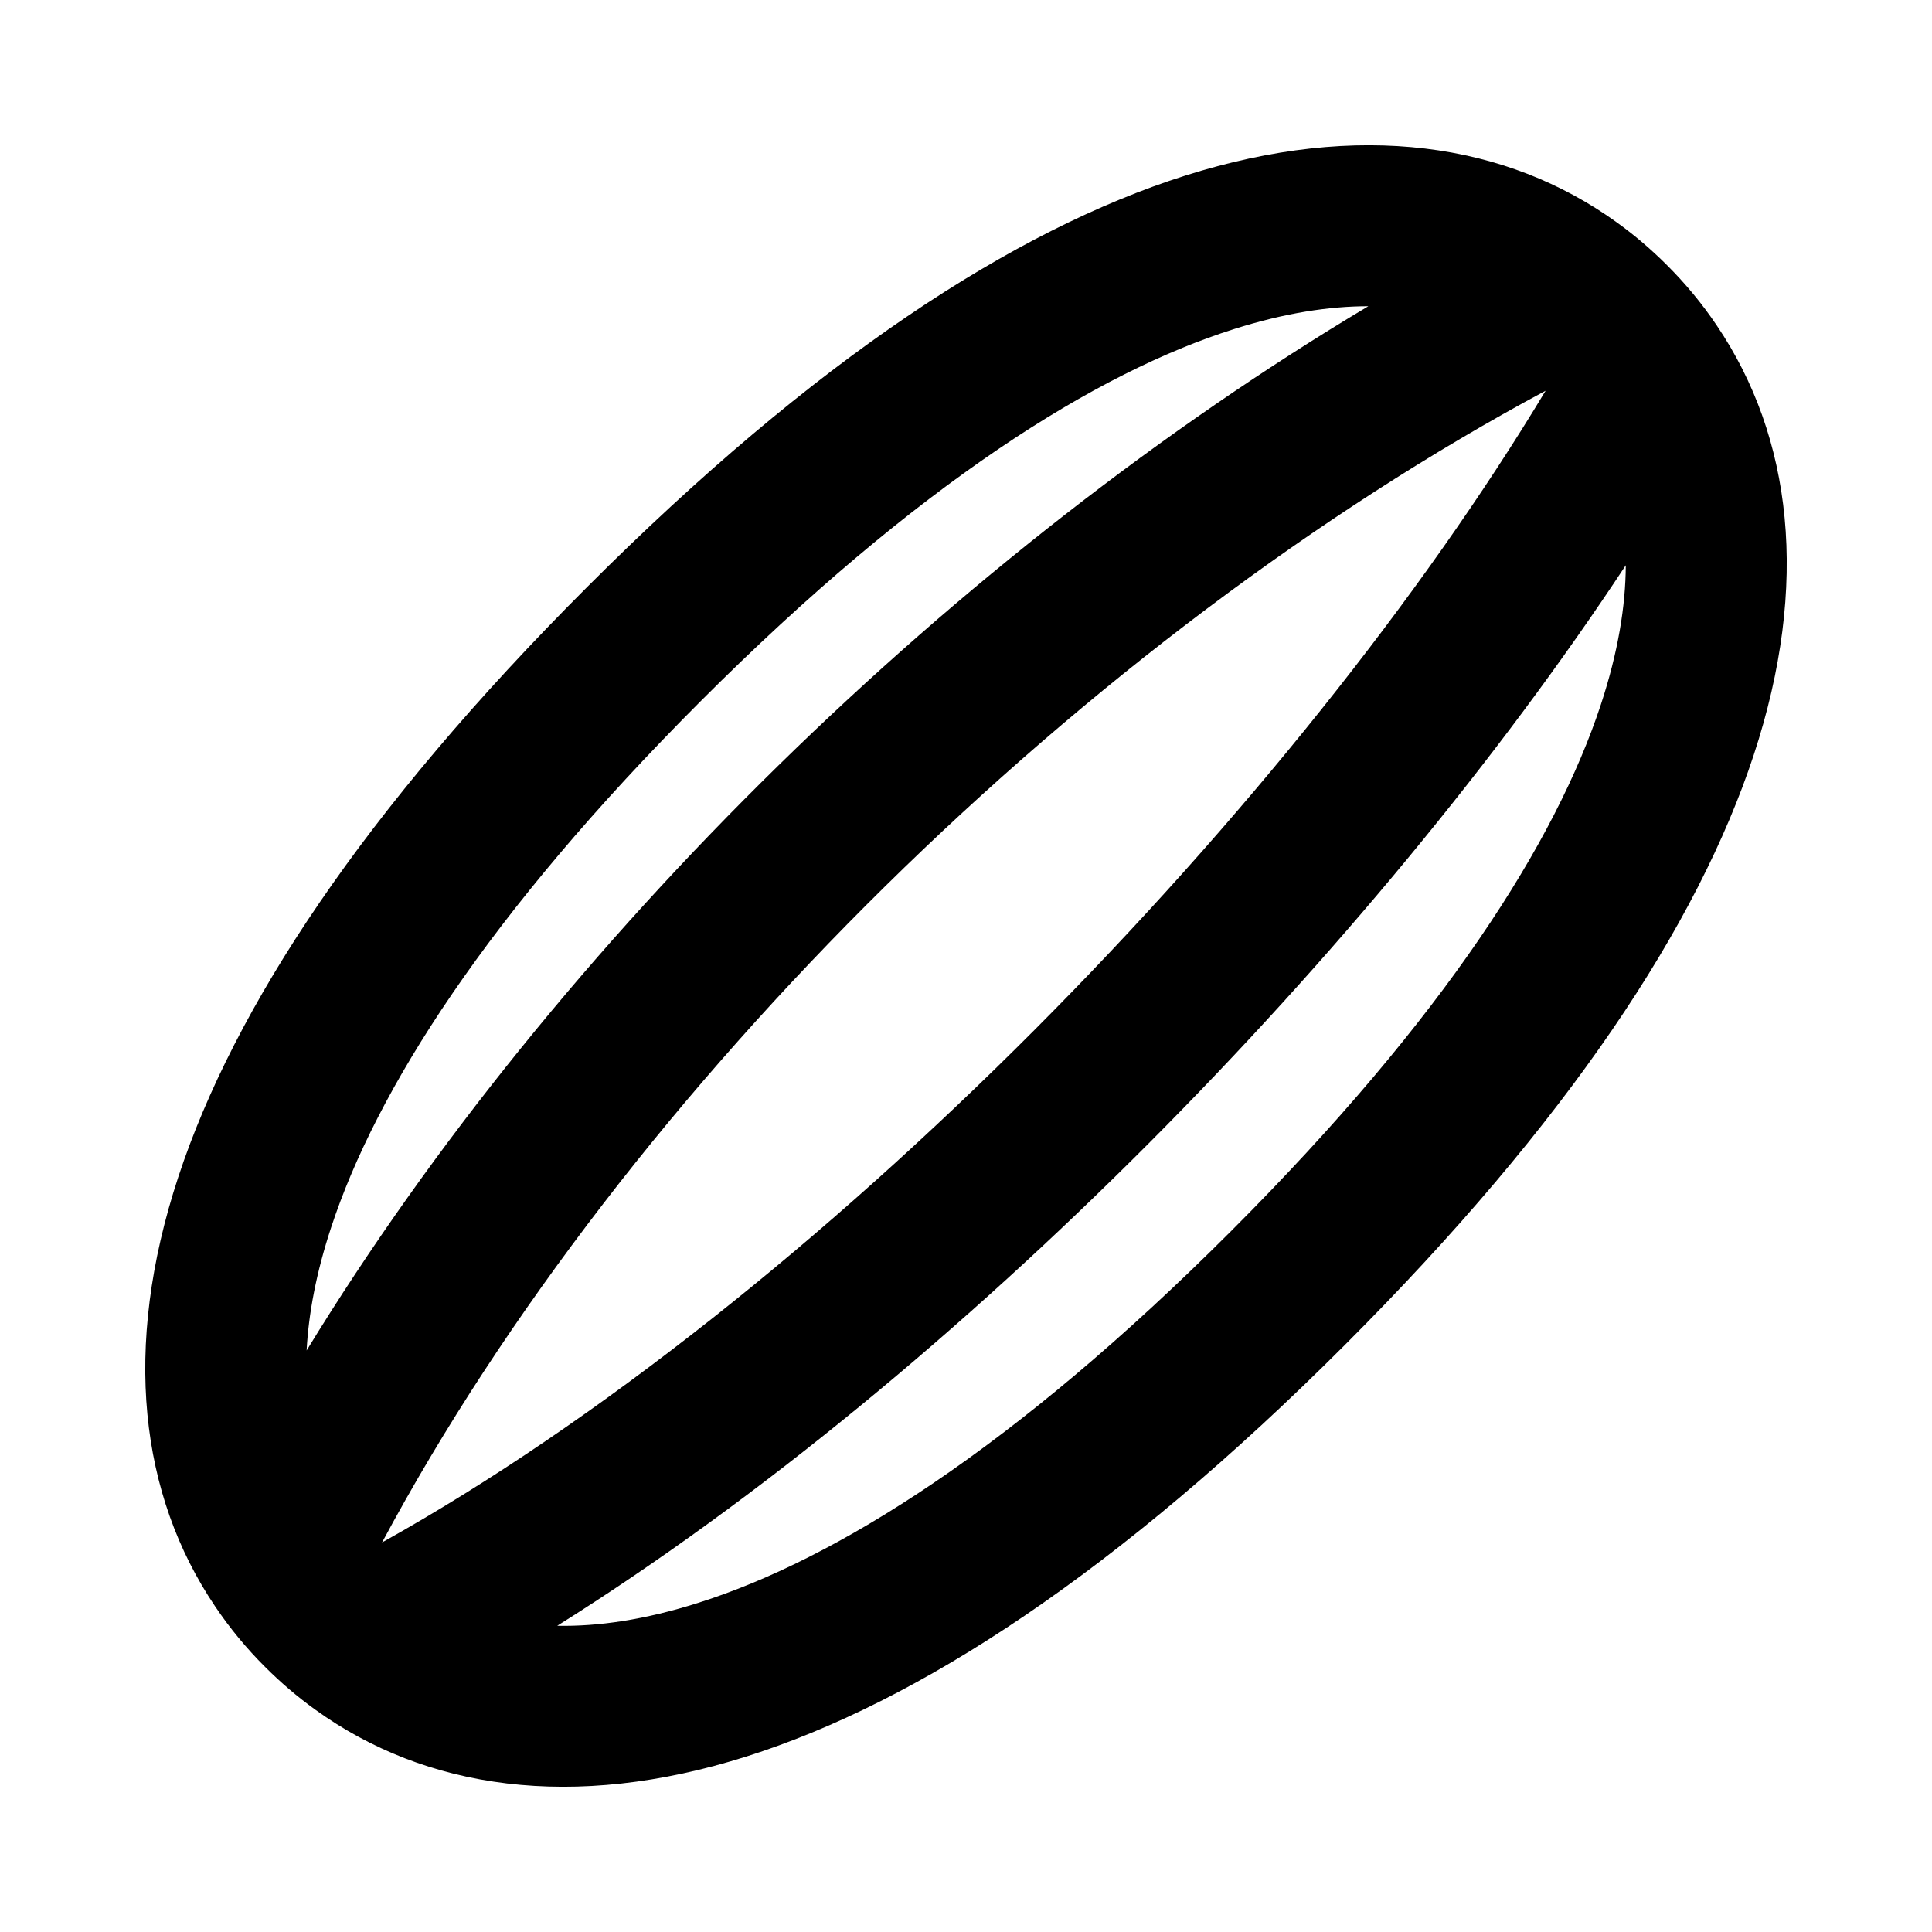 <svg width="24" height="24" viewBox="0 0 24 24" fill="none" xmlns="http://www.w3.org/2000/svg">
    <path
        d="M14.725 2.181C16.885 1.497 18.717 1.776 20.085 2.763C20.309 2.924 20.516 3.102 20.707 3.293C20.936 3.521 21.145 3.773 21.329 4.047C22.259 5.427 22.487 7.248 21.785 9.38C21.092 11.484 19.489 13.925 16.707 16.707C13.879 19.535 11.403 21.145 9.275 21.819C7.115 22.503 5.283 22.224 3.915 21.237C3.691 21.076 3.484 20.898 3.293 20.707C3.064 20.479 2.855 20.227 2.671 19.953C1.741 18.573 1.513 16.752 2.215 14.62C2.908 12.516 4.511 10.075 7.293 7.293C10.121 4.465 12.597 2.855 14.725 2.181ZM15.329 4.088C13.624 4.627 11.415 5.999 8.707 8.707C6.044 11.371 4.672 13.551 4.114 15.246C3.927 15.814 3.833 16.322 3.809 16.776C6.933 11.664 11.913 6.838 16.998 3.804C16.51 3.804 15.956 3.889 15.329 4.088ZM19.2 4.854C13.545 7.885 7.796 13.469 4.746 19.161C7.424 17.668 10.274 15.379 12.856 12.789C15.414 10.223 17.665 7.406 19.2 4.854ZM6.922 20.196C7.429 20.206 8.009 20.122 8.671 19.912C10.376 19.373 12.585 18.001 15.293 15.293C17.956 12.629 19.328 10.448 19.886 8.754C20.101 8.101 20.194 7.526 20.196 7.022C18.62 9.413 16.551 11.915 14.272 14.201C11.976 16.504 9.433 18.622 6.922 20.196Z"
        fill="black" />
</svg>